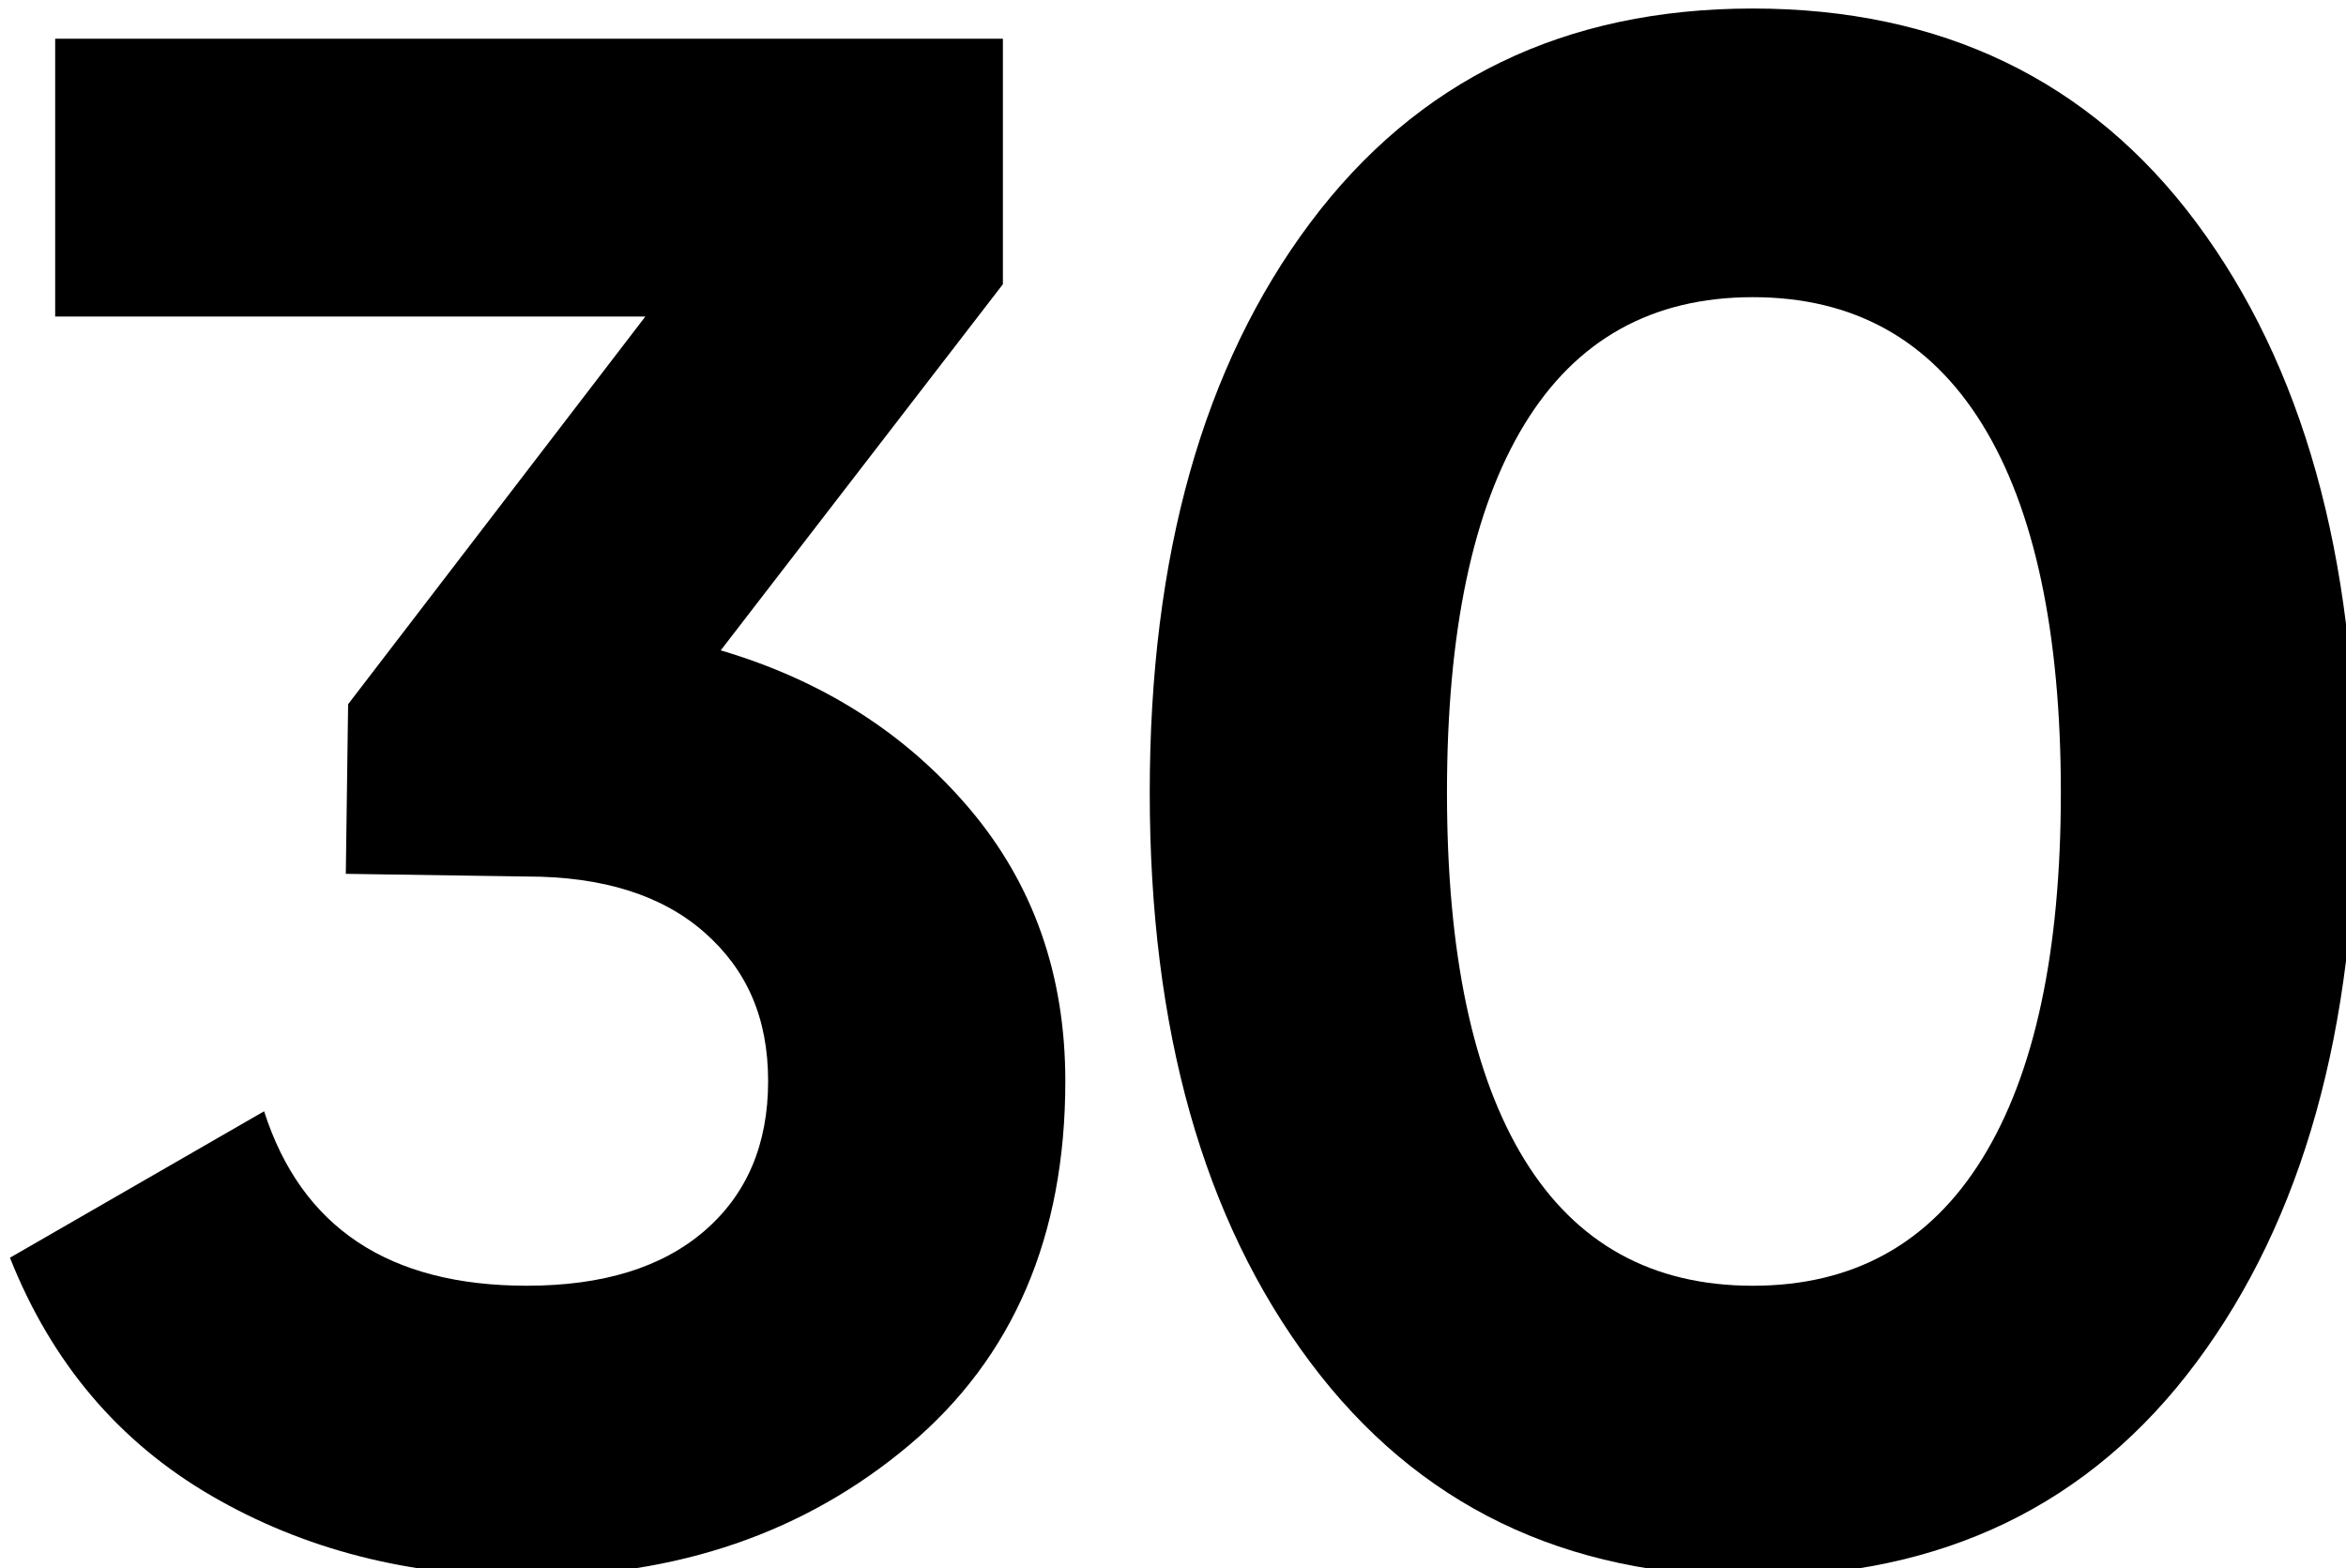<svg width="100%" height="100%" style="overflow:visible;" preserveAspectRatio="none" viewBox="0 0 98.85 66.07" fill="none" xmlns="http://www.w3.org/2000/svg">
<path d="M30.368 27.404C34.664 28.675 38.157 30.899 40.85 34.075C43.541 37.251 44.888 41.078 44.888 45.555C44.888 52.089 42.695 57.203 38.309 60.893C33.921 64.584 28.552 66.429 22.2 66.429C17.238 66.429 12.807 65.294 8.905 63.026C5.003 60.757 2.173 57.415 0.419 52.997L11.128 46.826C12.701 51.727 16.392 54.177 22.2 54.177C25.406 54.177 27.902 53.406 29.687 51.863C31.471 50.321 32.365 48.219 32.365 45.556C32.365 42.893 31.471 40.868 29.687 39.294C27.902 37.721 25.406 36.934 22.2 36.934L14.571 36.821L14.668 29.674L27.192 13.338H2.325V1.631H42.257V11.977L30.368 27.405V27.404Z" fill="#1699F8" style="fill:#1699F8;fill:color(display-p3 0.086 0.6 0.973);fill-opacity:1;"/>
<path d="M73.856 66.429C65.929 66.429 59.713 63.42 55.206 57.399C50.699 51.38 48.445 43.377 48.445 33.394C48.445 23.411 50.699 15.411 55.206 9.389C59.713 3.37 65.93 0.359 73.856 0.359C81.783 0.359 88.074 3.37 92.552 9.389C97.029 15.41 99.268 23.411 99.268 33.394C99.268 43.377 97.029 51.38 92.552 57.399C88.074 63.42 81.843 66.429 73.856 66.429ZM64.236 48.868C66.414 52.408 69.621 54.178 73.856 54.178C78.093 54.178 81.313 52.394 83.522 48.823C85.73 45.254 86.835 40.111 86.835 33.395C86.835 26.68 85.73 21.447 83.522 17.877C81.313 14.307 78.091 12.522 73.856 12.522C69.623 12.522 66.414 14.307 64.236 17.877C62.058 21.447 60.969 26.62 60.969 33.395C60.969 40.17 62.058 45.33 64.236 48.868Z" fill="#1699F8" style="fill:#1699F8;fill:color(display-p3 0.086 0.6 0.973);fill-opacity:1;"/>
</svg>

